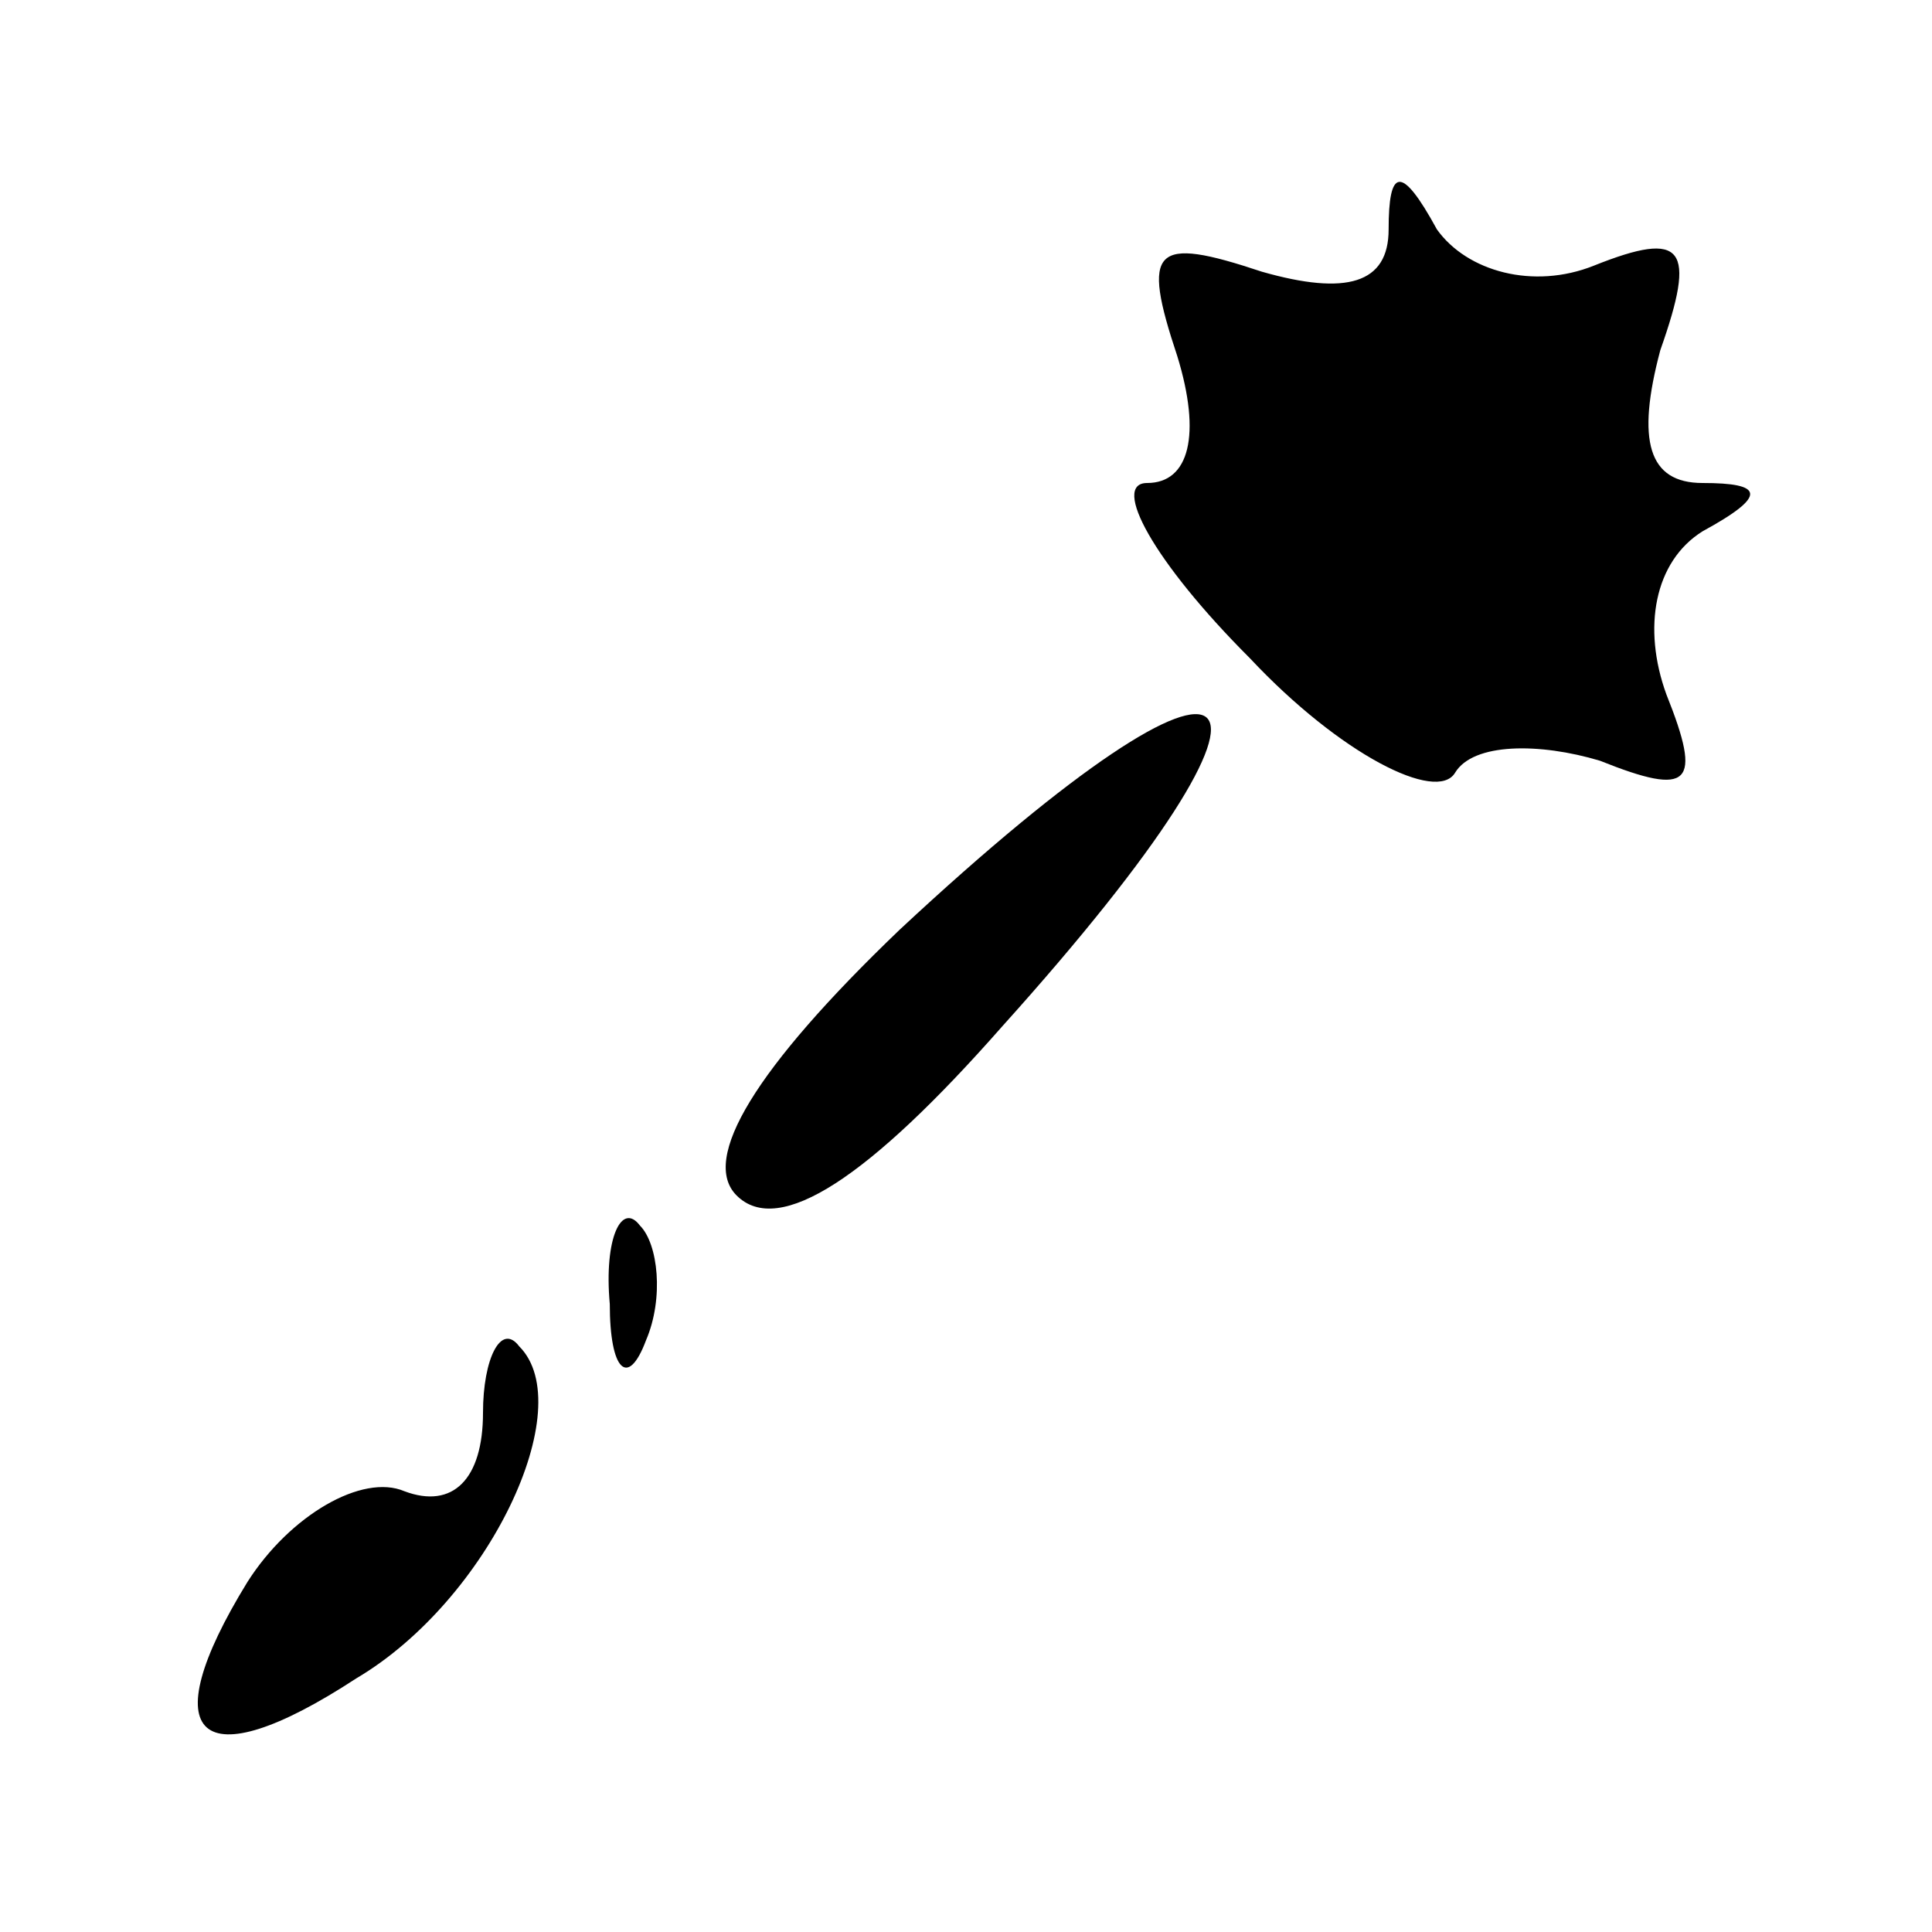 <?xml version="1.0" standalone="no"?>
<!DOCTYPE svg PUBLIC "-//W3C//DTD SVG 20010904//EN"
 "http://www.w3.org/TR/2001/REC-SVG-20010904/DTD/svg10.dtd">
<svg version="1.0" xmlns="http://www.w3.org/2000/svg"
 width="32pt" height="32pt" viewBox="0 0 32 32"
 preserveAspectRatio="xMidYMid meet">
<g transform="translate(0,32) scale(0.1,-0.1)"
fill="#000000" stroke="none">
<path fill="#000000" stroke="none" d="M230 282 c0 -9 -7 -11 -21 -7 -18 6
-20 4 -14 -14 4 -13 2 -21 -5 -21 -6 0 1 -13 17 -29 15 -16 31 -24 34 -19 3 5
14 5 24 2 15 -6 17 -4 11 11 -4 11 -2 22 6 27 11 6 10 8 0 8 -9 0 -11 7 -7 22
6 17 4 20 -11 14 -10 -4 -21 -1 -26 6 -6 11 -8 10 -8 0z"/>
<path fill="#000000" stroke="none" d="M149 166 c-24 -23 -33 -38 -27 -44 7
-7 22 3 44 28 54 60 42 71 -17 16z"/>
<path fill="#000000" stroke="none" d="M101 104 c0 -11 3 -14 6 -6 3 7 2 16
-1 19 -3 4 -6 -2 -5 -13z"/>
<path fill="#000000" stroke="none" d="M80 86 c0 -11 -5 -16 -13 -13 -7 3 -19
-4 -26 -15 -16 -26 -8 -33 18 -16 22 13 37 45 27 55 -3 4 -6 -2 -6 -11z"/>
</g>
</svg>
